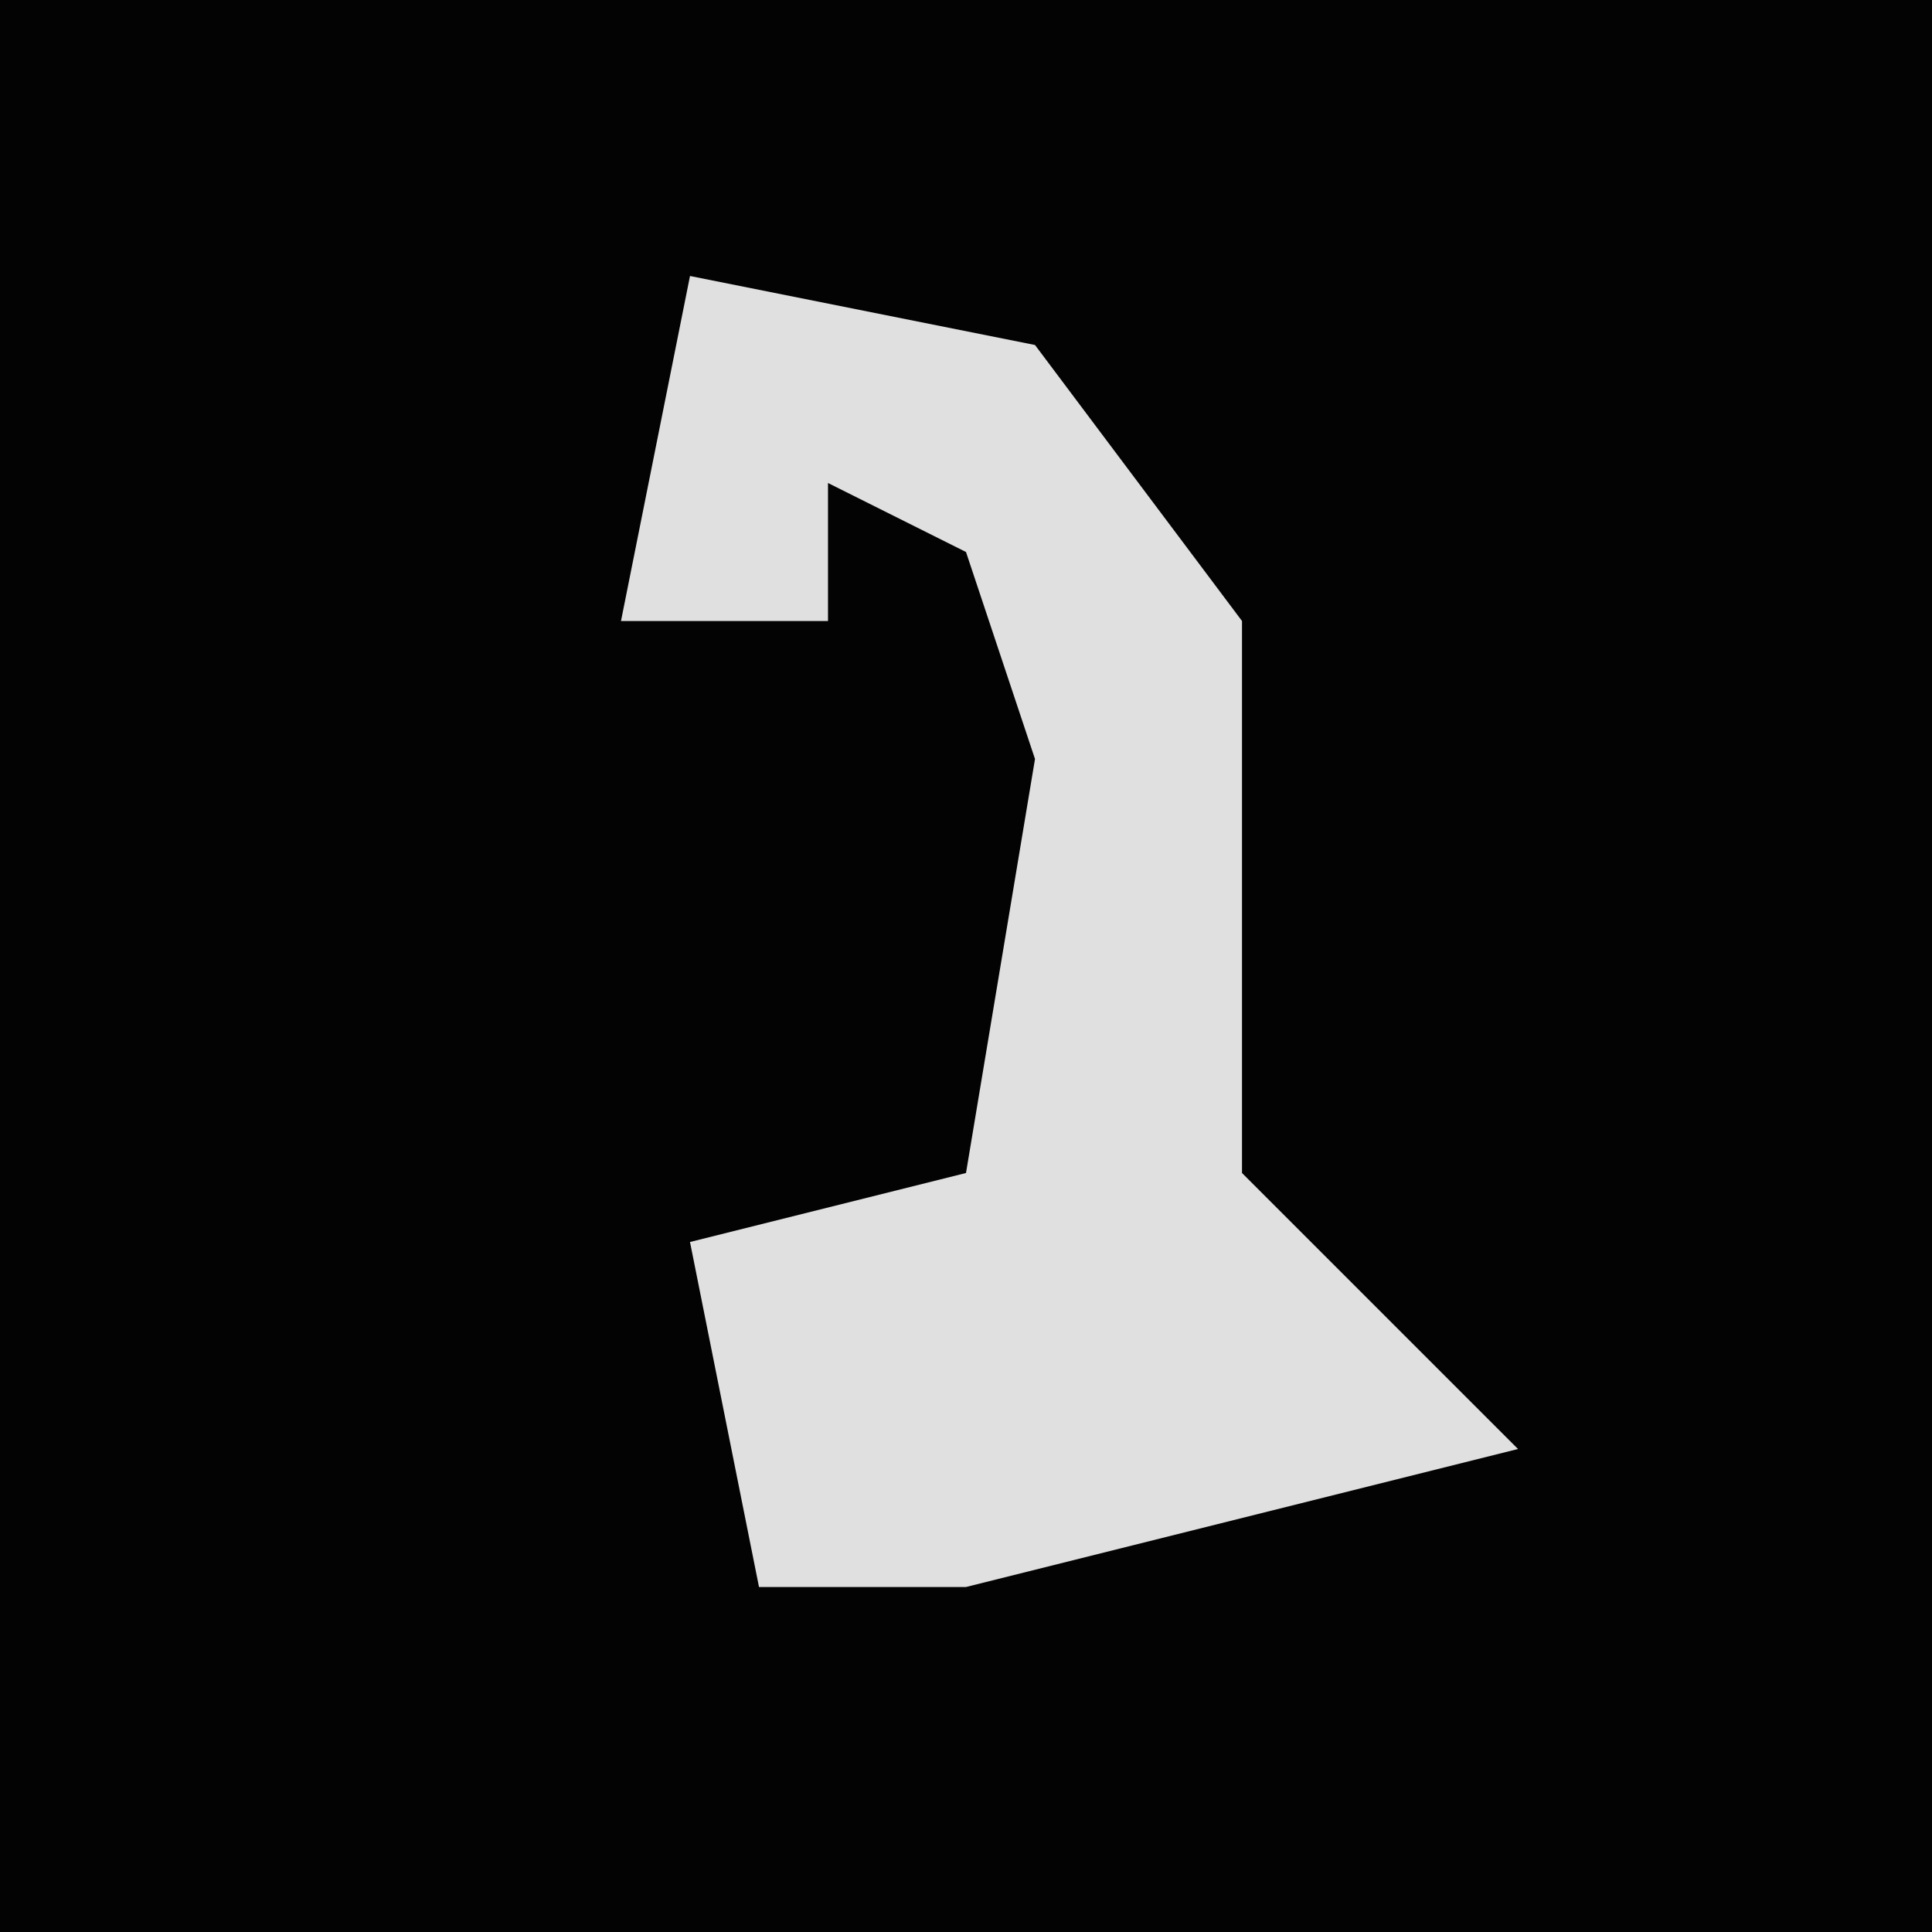 <?xml version="1.0" encoding="UTF-8"?>
<svg version="1.1" xmlns="http://www.w3.org/2000/svg" width="28" height="28">
<path d="M0,0 L28,0 L28,28 L0,28 Z " fill="#030303" transform="translate(0,0)"/>
<path d="M0,0 L5,1 L8,5 L8,13 L12,17 L4,19 L1,19 L0,14 L4,13 L5,7 L4,4 L2,3 L2,5 L-1,5 Z " fill="#E0E0E0" transform="translate(10,4)"/>
</svg>
